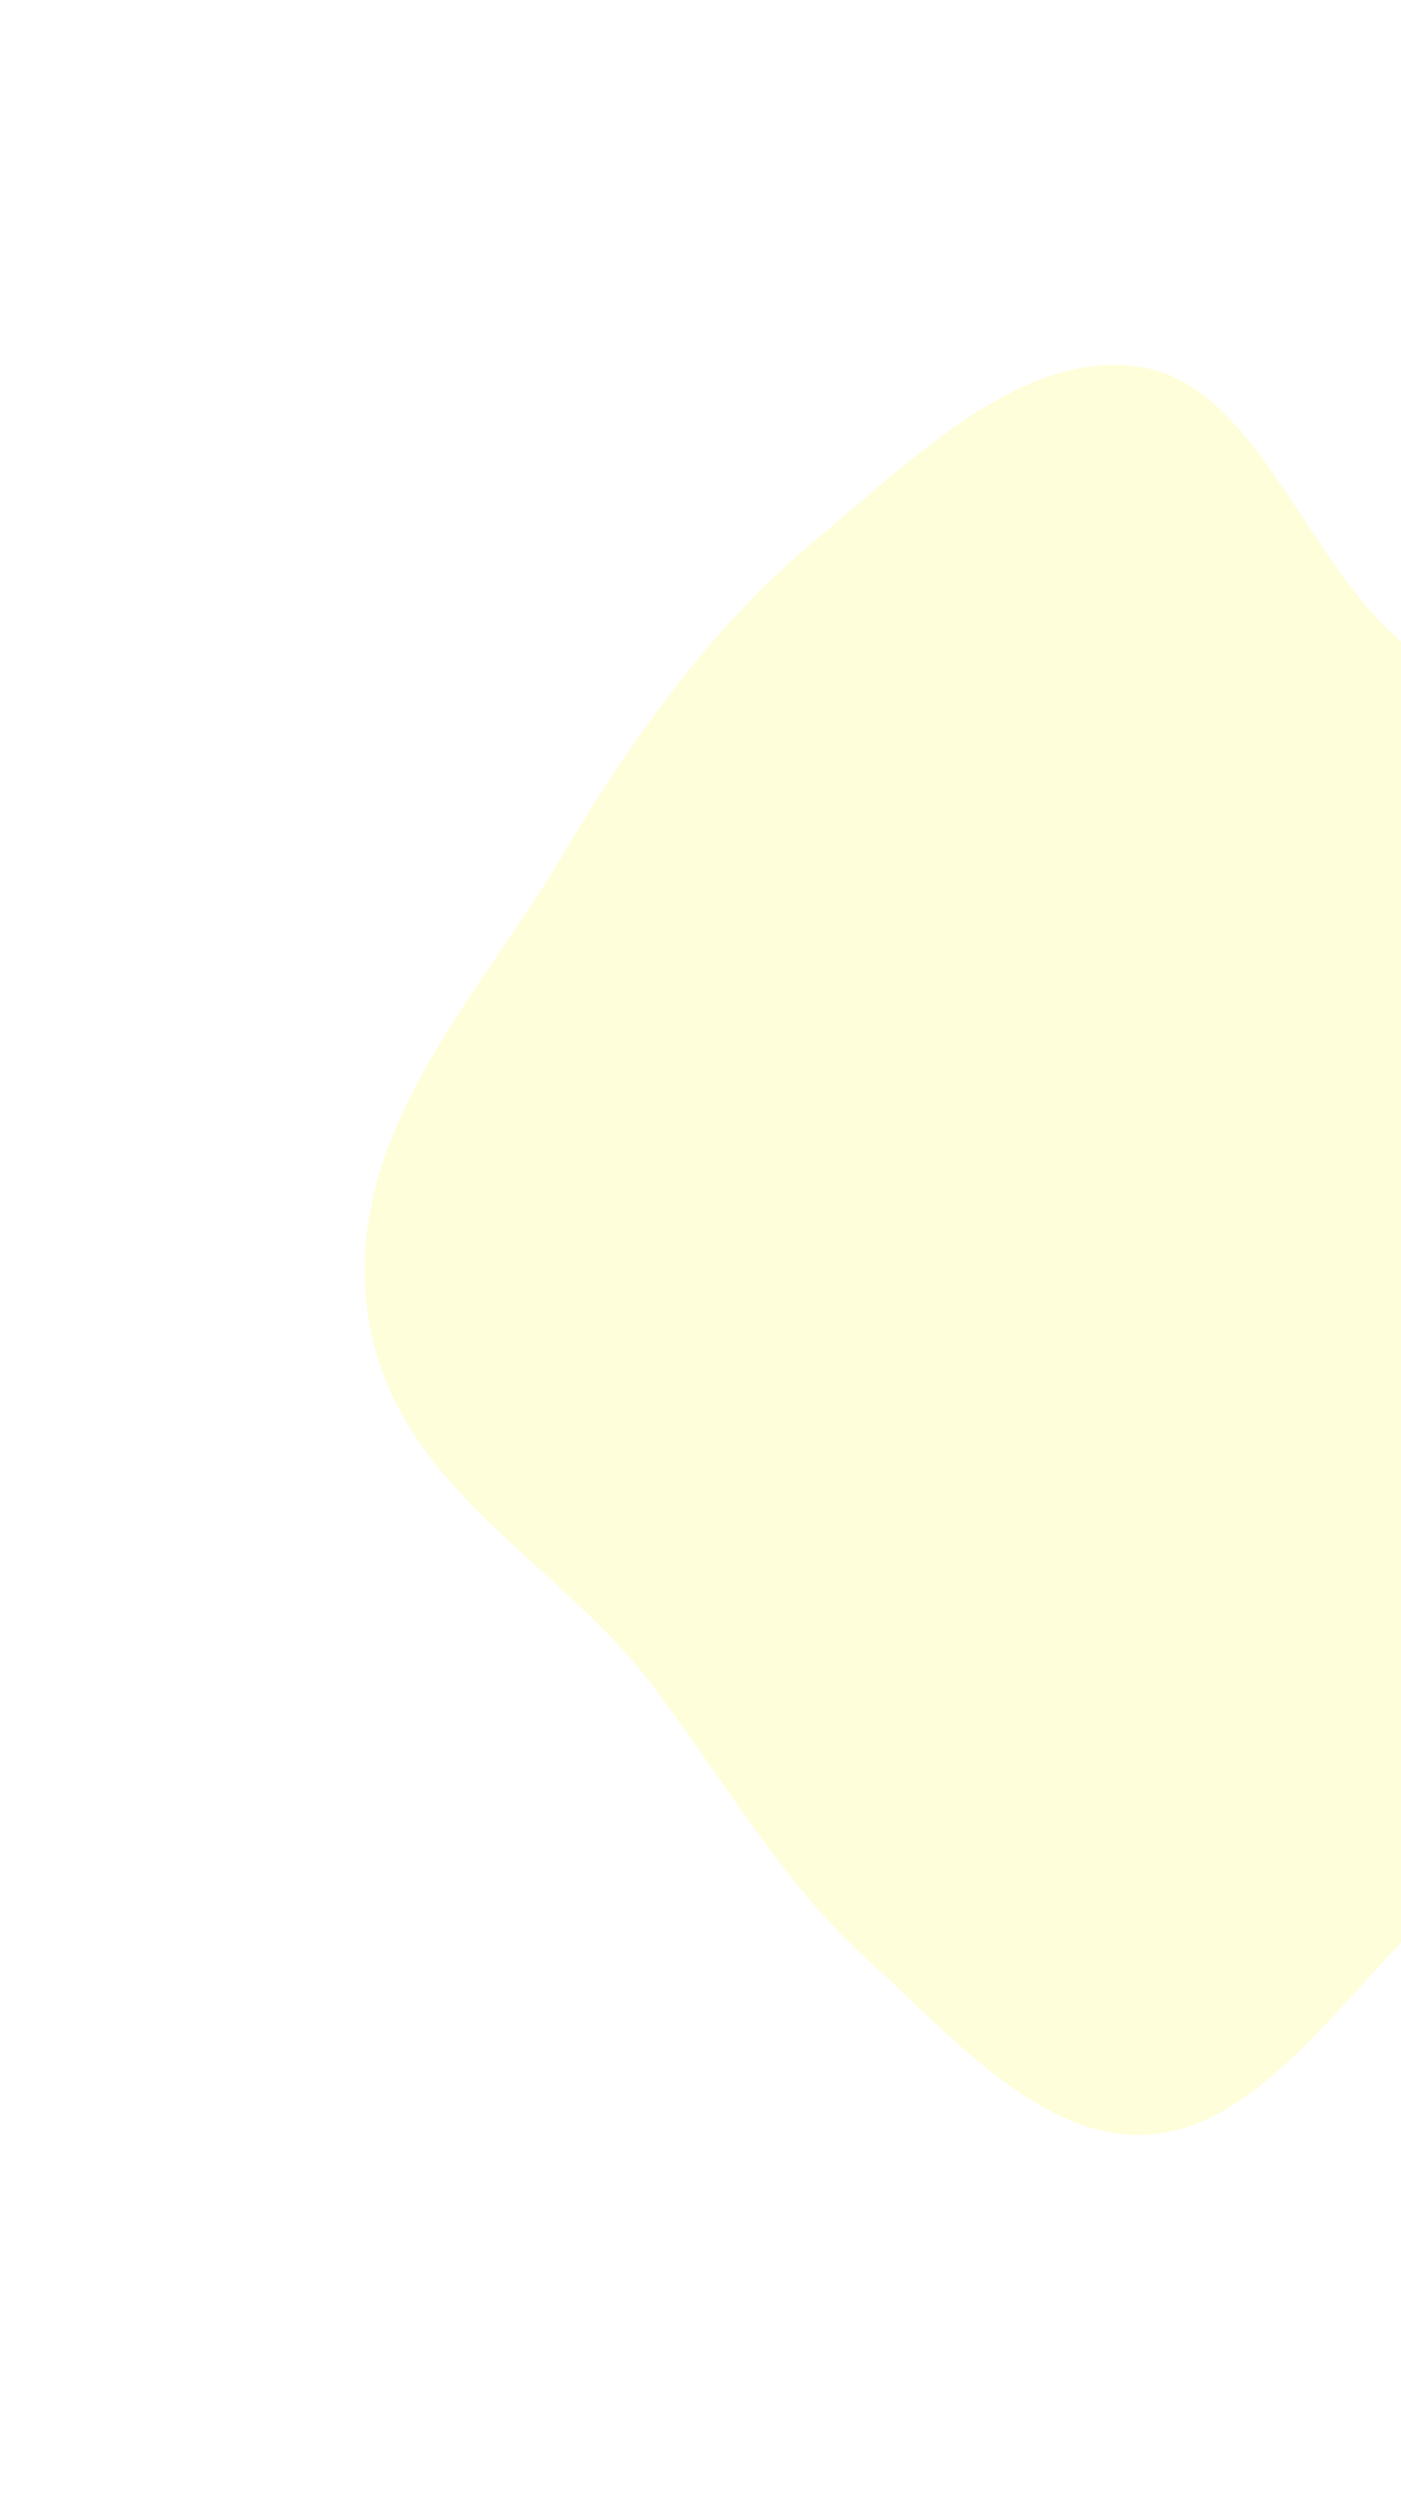 <svg width="461" height="822" viewBox="0 0 461 822" fill="none" xmlns="http://www.w3.org/2000/svg">
<g opacity="0.3" filter="url(#filter0_f_2_27)">
<path fill-rule="evenodd" clip-rule="evenodd" d="M591.209 428.275C580.173 474.341 554.914 509.581 532.037 547.149C512.326 579.515 491.32 608.369 466.292 633.4C438.414 661.281 412.122 700.083 377.273 701.928C342.311 703.78 312.951 669.322 284.067 643.048C256.911 618.346 237.575 584.308 214.166 553.558C182.126 511.471 126.833 487.592 120.566 428.275C114.507 370.931 158.489 326.424 185.353 280.861C209.162 240.481 235.738 204.715 268.438 177.485C302.015 149.525 338.082 113.382 377.273 121.043C416.401 128.691 433.038 195.074 469.088 216.706C511.116 241.924 573.755 207.14 601.836 255.789C628.703 302.336 604.604 372.358 591.209 428.275Z" fill="#FFFA82"/>
</g>
<defs>
<filter id="filter0_f_2_27" x="3.05176e-05" y="0" width="734" height="822" filterUnits="userSpaceOnUse" color-interpolation-filters="sRGB">
<feFlood flood-opacity="0" result="BackgroundImageFix"/>
<feBlend mode="normal" in="SourceGraphic" in2="BackgroundImageFix" result="shape"/>
<feGaussianBlur stdDeviation="60" result="effect1_foregroundBlur_2_27"/>
</filter>
</defs>
</svg>
